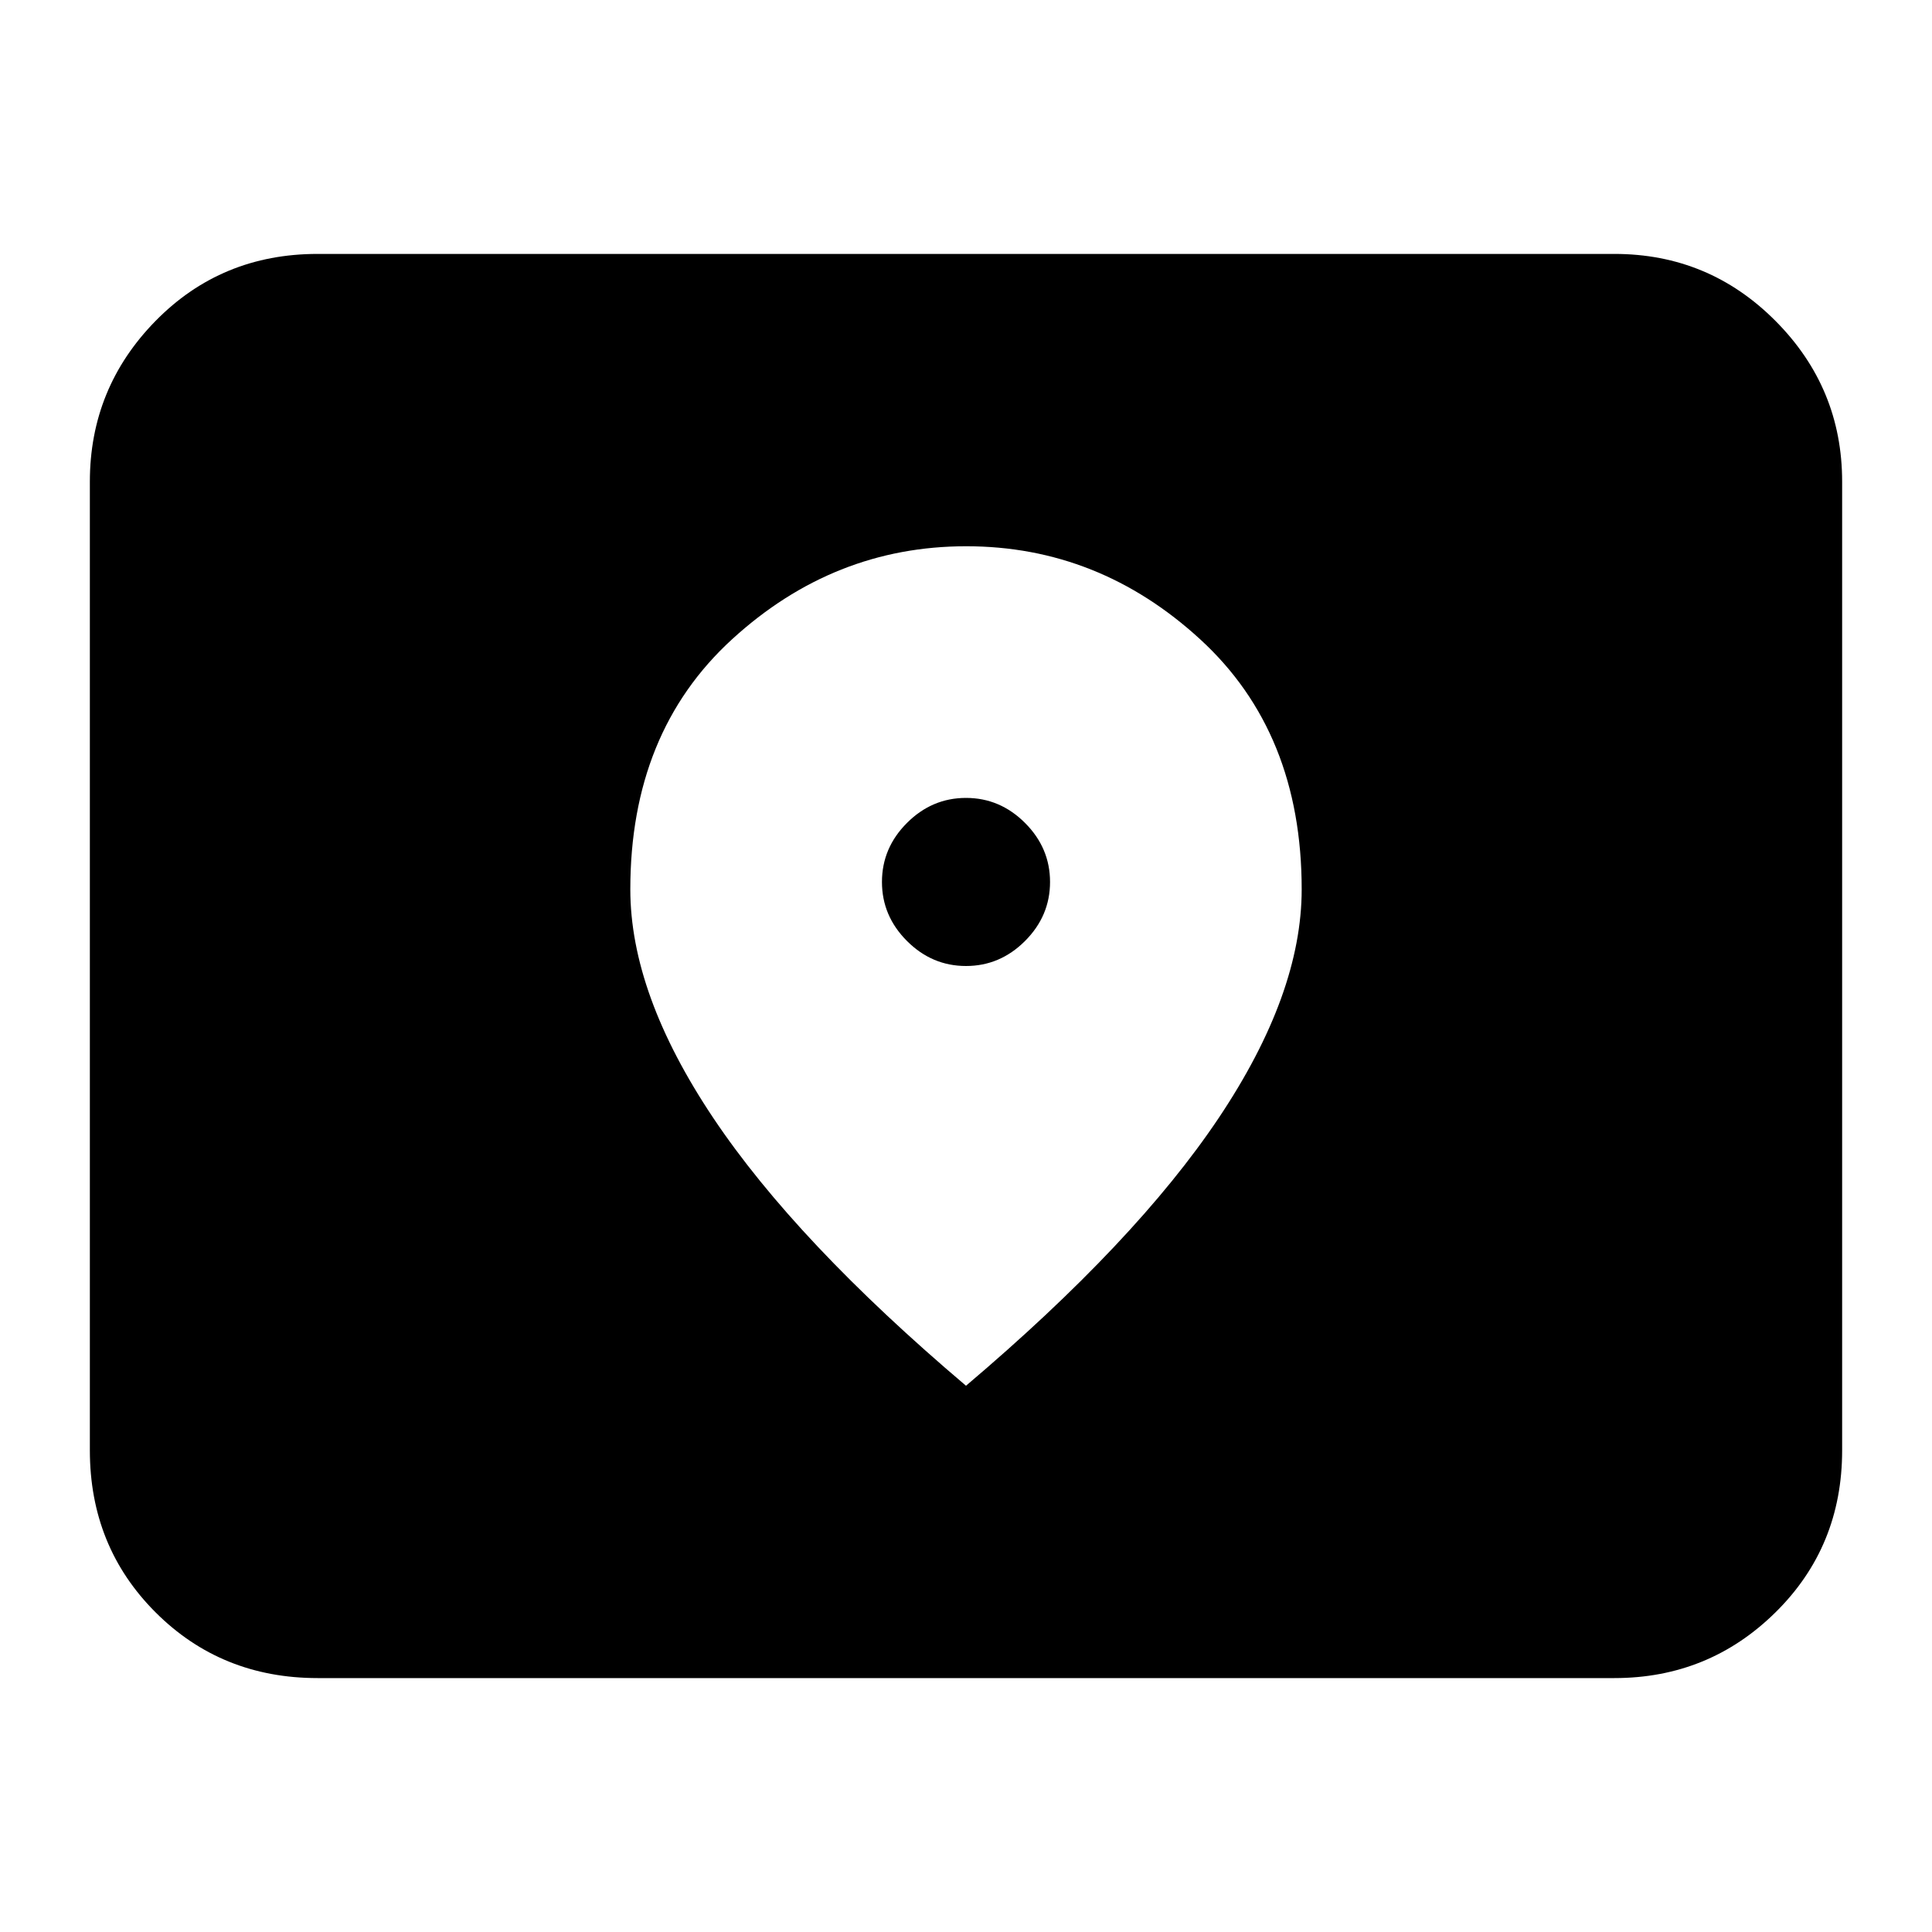 <svg xmlns="http://www.w3.org/2000/svg" height="24" viewBox="0 -960 960 960" width="24"><path d="M157.83-126.17q-47.87 0-80.53-32.66-32.65-32.65-32.65-80.52v-481.3q0-46.6 32.65-79.89 32.66-33.29 80.53-33.29h644.34q46.93 0 80.06 33.29 33.12 33.29 33.12 79.89v481.3q0 47.87-33.12 80.52-33.13 32.66-80.06 32.66H157.83ZM480-480q-16.9 0-29.33-12.43t-12.43-29.33q0-16.9 12.43-29.33T480-563.52q16.9 0 29.33 12.43t12.43 29.33q0 16.9-12.43 29.33T480-480Zm0 208.57q84.39-71.52 125.6-133.1 41.2-61.59 41.2-113.57 0-77.96-50.41-124.21-50.41-46.26-116.28-46.26t-116.39 46.26Q313.2-596.06 313.2-518.1q0 51.98 41.2 113.57 41.21 61.58 125.6 133.1Z"/></svg>